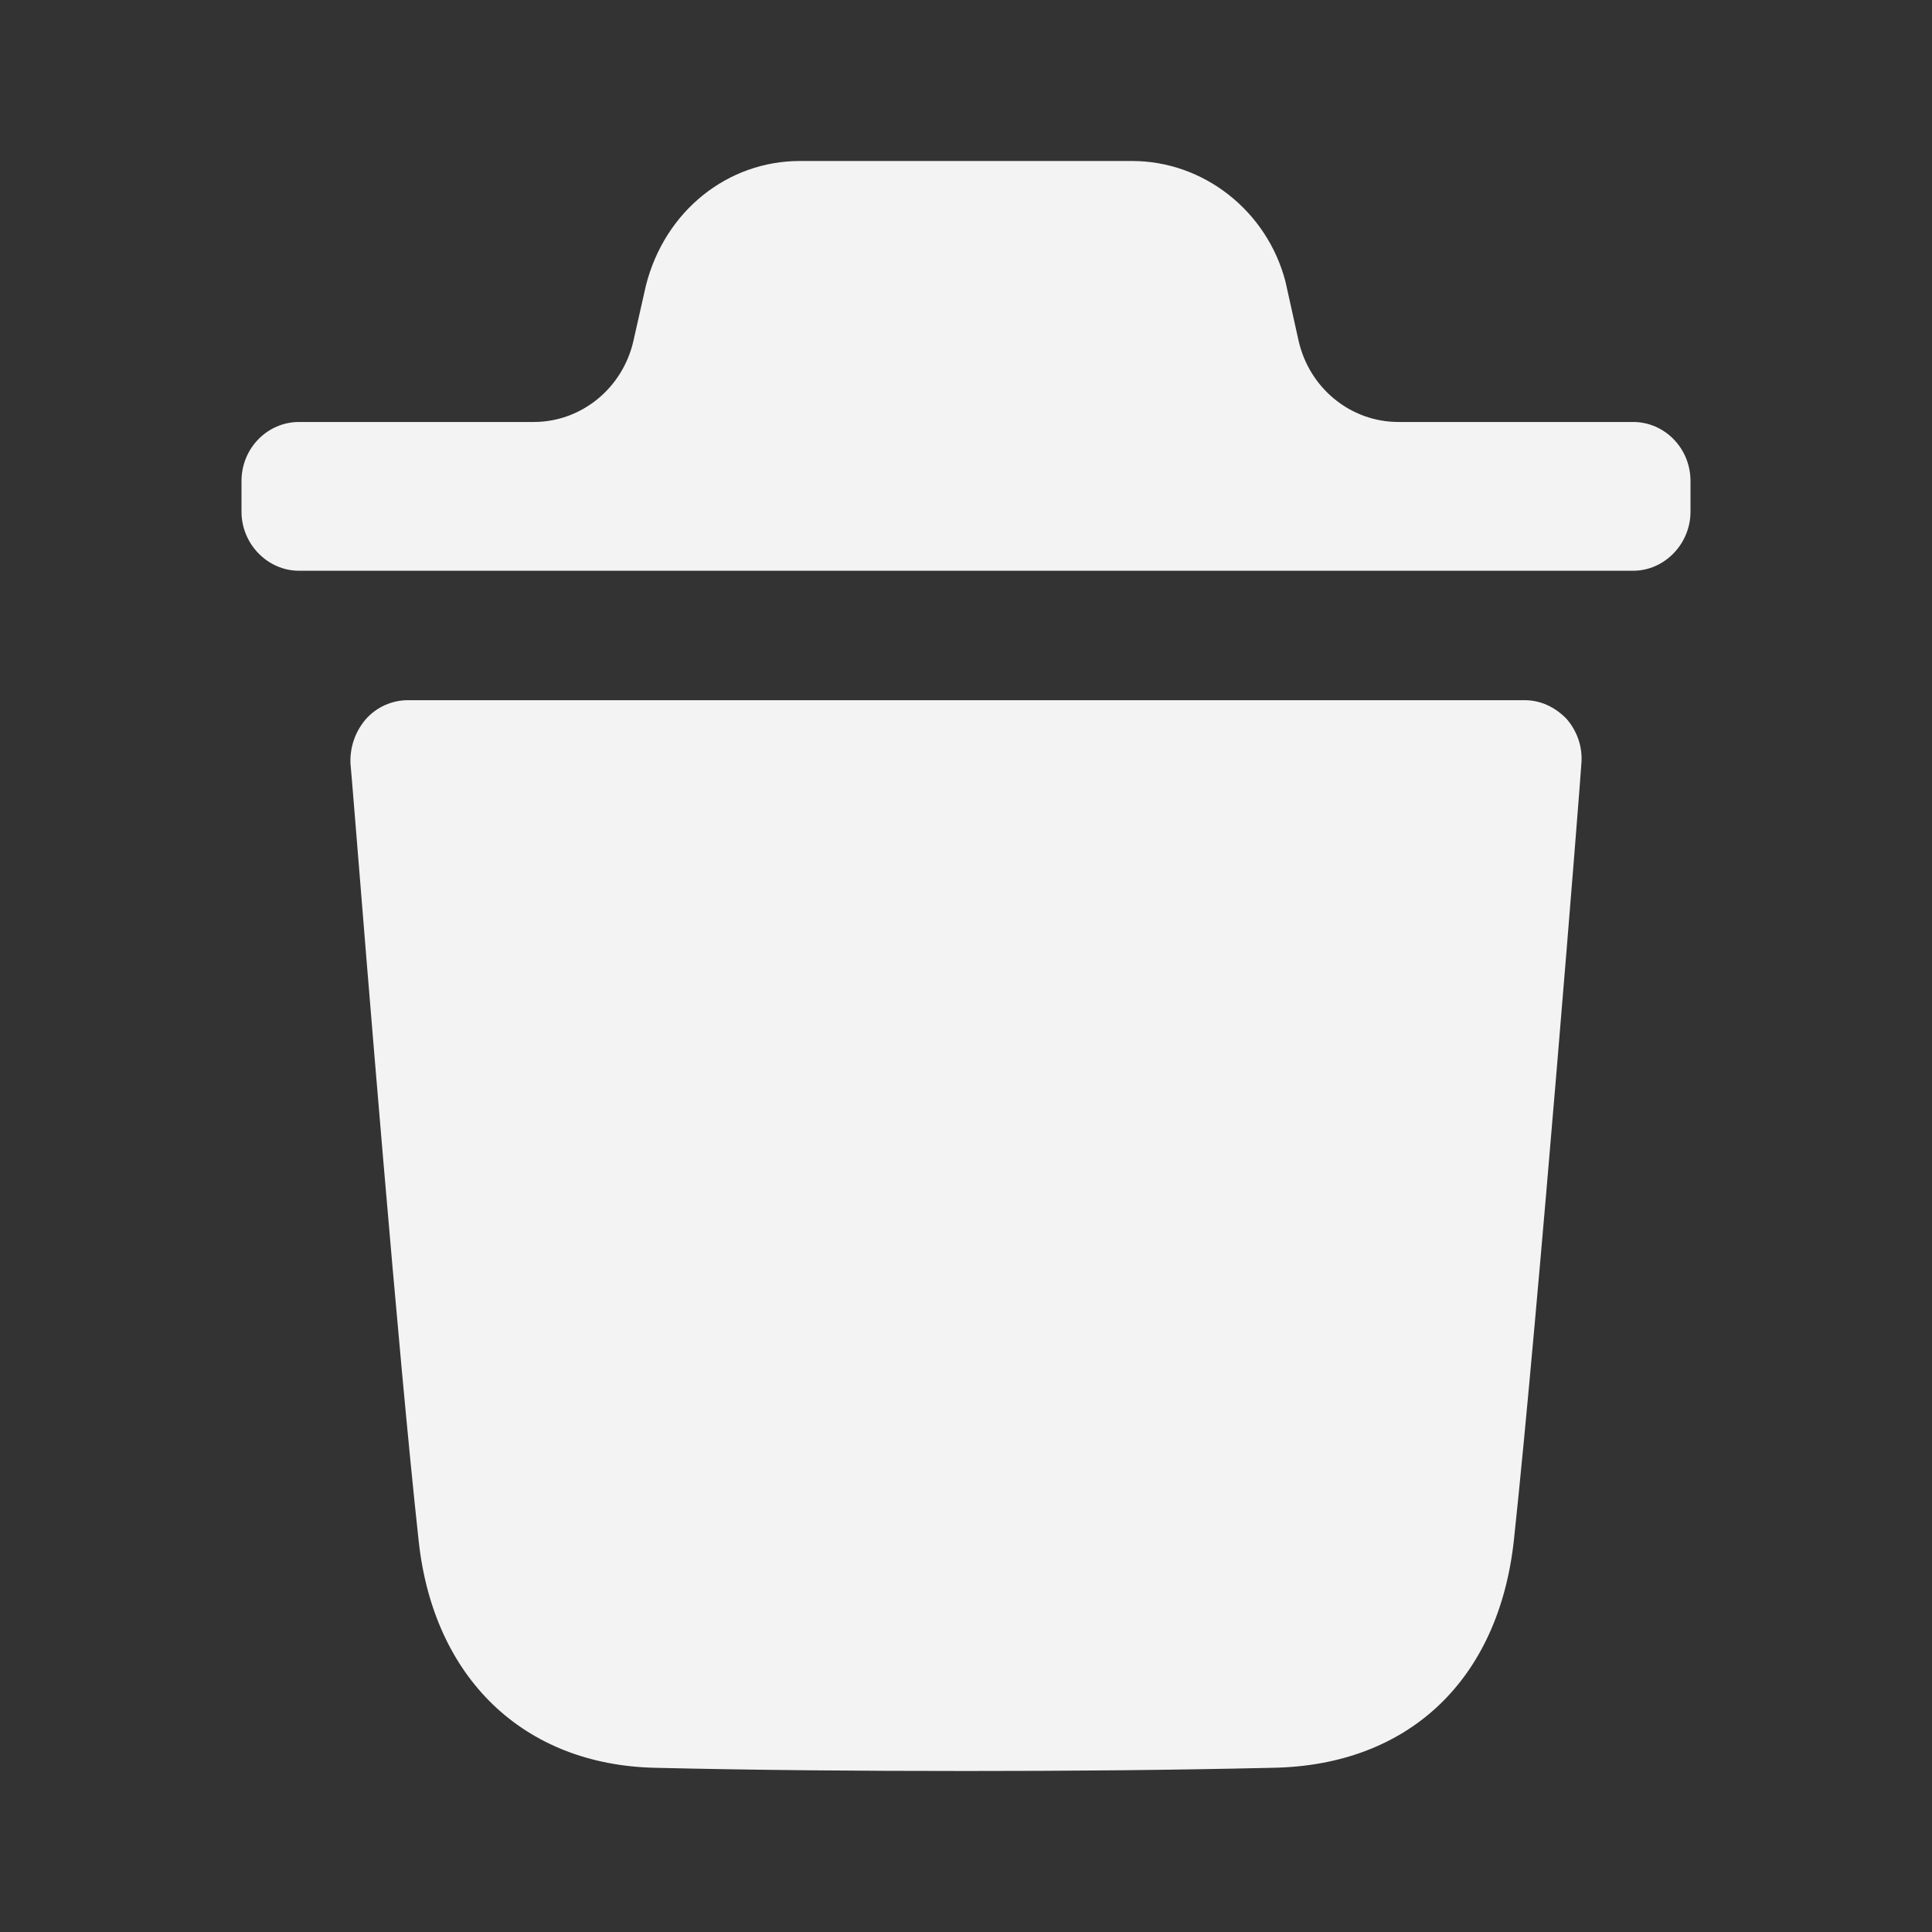 <svg width="12" height="12" viewBox="0 0 12 12" fill="none" xmlns="http://www.w3.org/2000/svg">
<rect x="0" y="0" width="12" height="12" fill="#333333" stroke="none"/>
<path fill-rule="evenodd" clip-rule="evenodd" d="M10.144 2.621C10.338 2.621 10.5 2.783 10.5 2.988V3.178C10.5 3.379 10.338 3.545 10.144 3.545H1.857C1.662 3.545 1.5 3.379 1.5 3.178V2.988C1.5 2.783 1.662 2.621 1.857 2.621H3.315C3.611 2.621 3.869 2.411 3.935 2.114L4.012 1.773C4.13 1.308 4.521 1 4.968 1H7.032C7.474 1 7.869 1.308 7.984 1.748L8.065 2.113C8.131 2.411 8.389 2.621 8.686 2.621H10.144ZM9.403 9.567C9.555 8.149 9.822 4.779 9.822 4.745C9.831 4.642 9.798 4.544 9.731 4.466C9.66 4.392 9.569 4.349 9.47 4.349H2.534C2.434 4.349 2.339 4.392 2.273 4.466C2.206 4.544 2.172 4.642 2.177 4.745C2.178 4.751 2.188 4.87 2.204 5.068C2.275 5.95 2.473 8.405 2.6 9.567C2.691 10.423 3.252 10.961 4.066 10.98C4.694 10.995 5.341 11 6.002 11C6.625 11 7.257 10.995 7.905 10.98C8.746 10.966 9.308 10.438 9.403 9.567Z" fill="#F3F3F3"/>
</svg>
